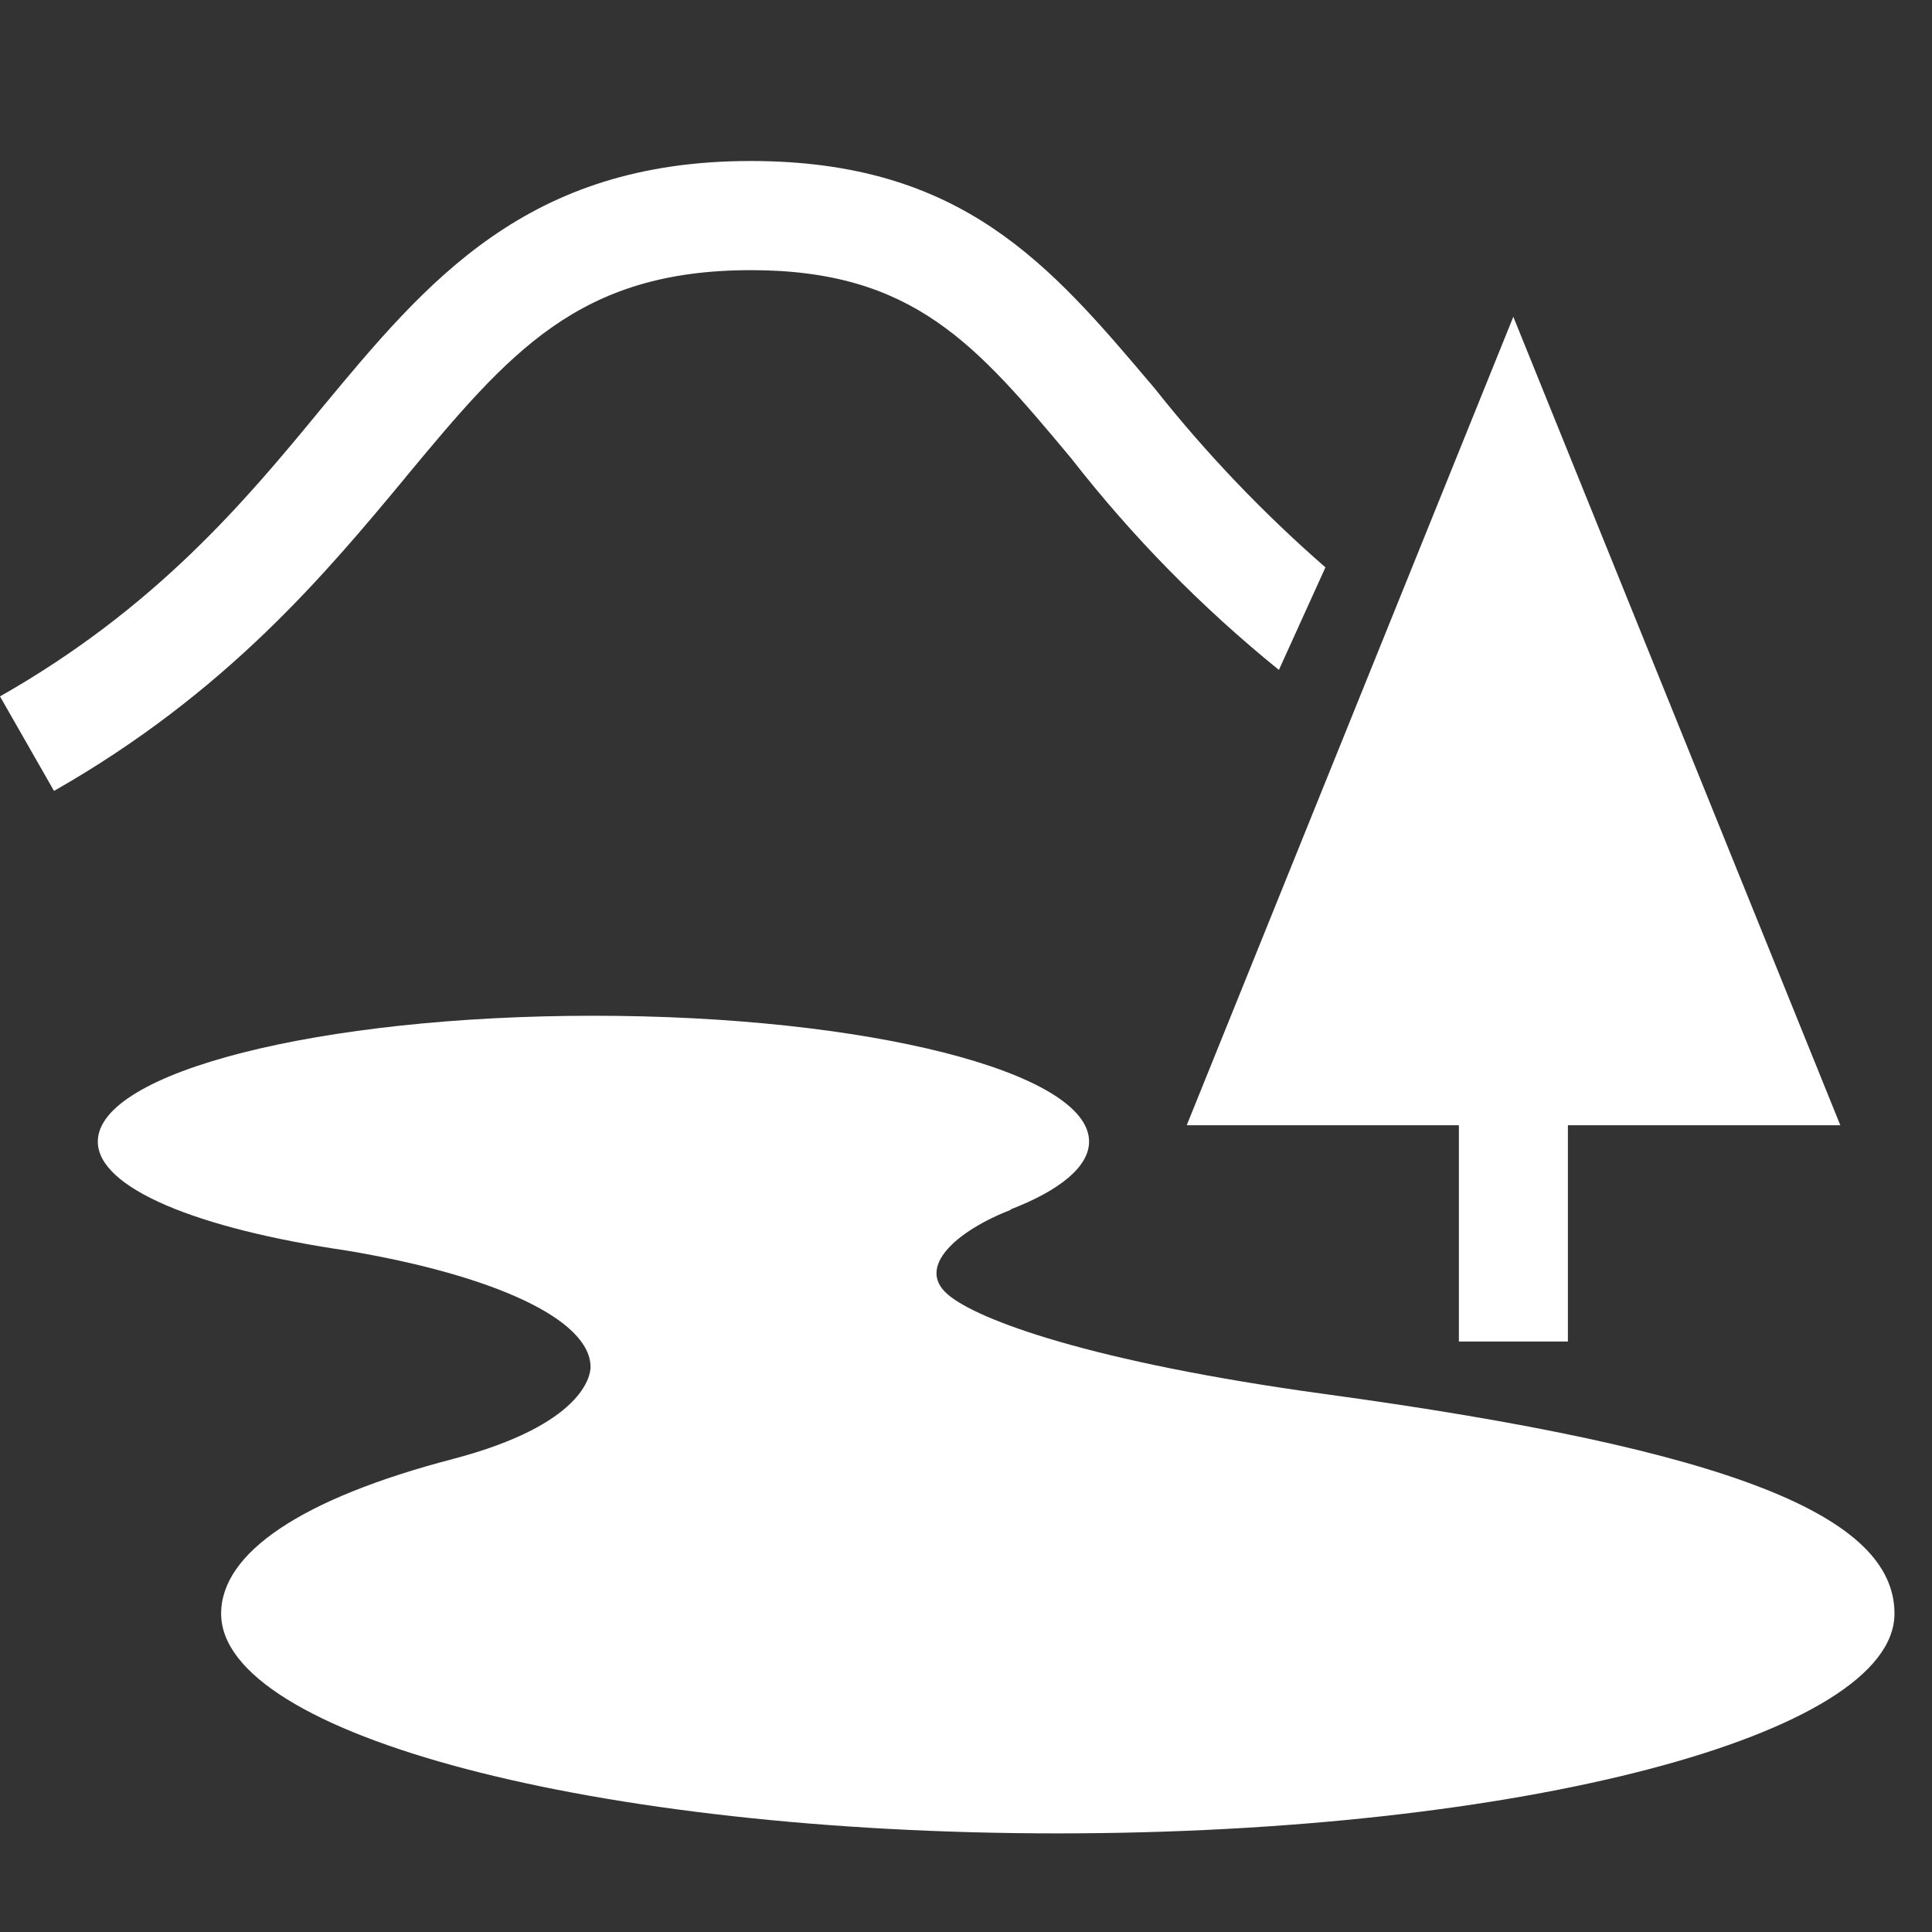 <svg width="24" height="24" viewBox="0 0 24 24" fill="none" xmlns="http://www.w3.org/2000/svg">
<rect x="0" y="0" width="24" height="24" fill="#333333" stroke="none"/>
<g clip-path="url(#clip0_745_373)">
<path fill-rule="evenodd" clip-rule="evenodd" d="M9.329 3.356C7.181 3.356 6.324 4.382 5.033 5.935L5.031 5.939C4.043 7.127 2.814 8.605 0.671 9.825L0 8.651C1.935 7.551 3.04 6.234 3.995 5.071C5.303 3.494 6.541 2 9.324 2C11.954 2 13.042 3.287 14.31 4.785L14.348 4.83C14.984 5.633 15.693 6.375 16.465 7.048L15.887 8.322C14.931 7.548 14.066 6.667 13.31 5.697C12.131 4.286 11.353 3.356 9.329 3.356ZM12.563 15.026C11.875 15.293 11.377 15.744 11.775 16.081C12.136 16.393 13.541 16.918 16.455 17.317C21.543 18.011 23.534 18.839 23.534 20.045C23.534 21.553 18.88 22.775 13.14 22.775C7.401 22.775 2.747 21.553 2.747 20.045C2.747 19.293 3.737 18.617 5.63 18.123C7.241 17.699 7.336 17.09 7.336 16.983C7.336 16.393 6.143 15.842 4.301 15.534C2.458 15.264 1.215 14.761 1.215 14.181C1.215 13.317 3.971 12.618 7.372 12.618C10.773 12.618 13.529 13.317 13.529 14.181C13.529 14.491 13.169 14.787 12.548 15.026H12.563ZM19.477 16.665H18.123V13.978H14.742L18.799 3.935L22.861 13.978H19.477V16.665Z" fill="white"/>
</g>
<defs>
<clipPath id="clip0_745_373">
<rect width="24" height="24" fill="white"/>
</clipPath>
</defs>
</svg>
